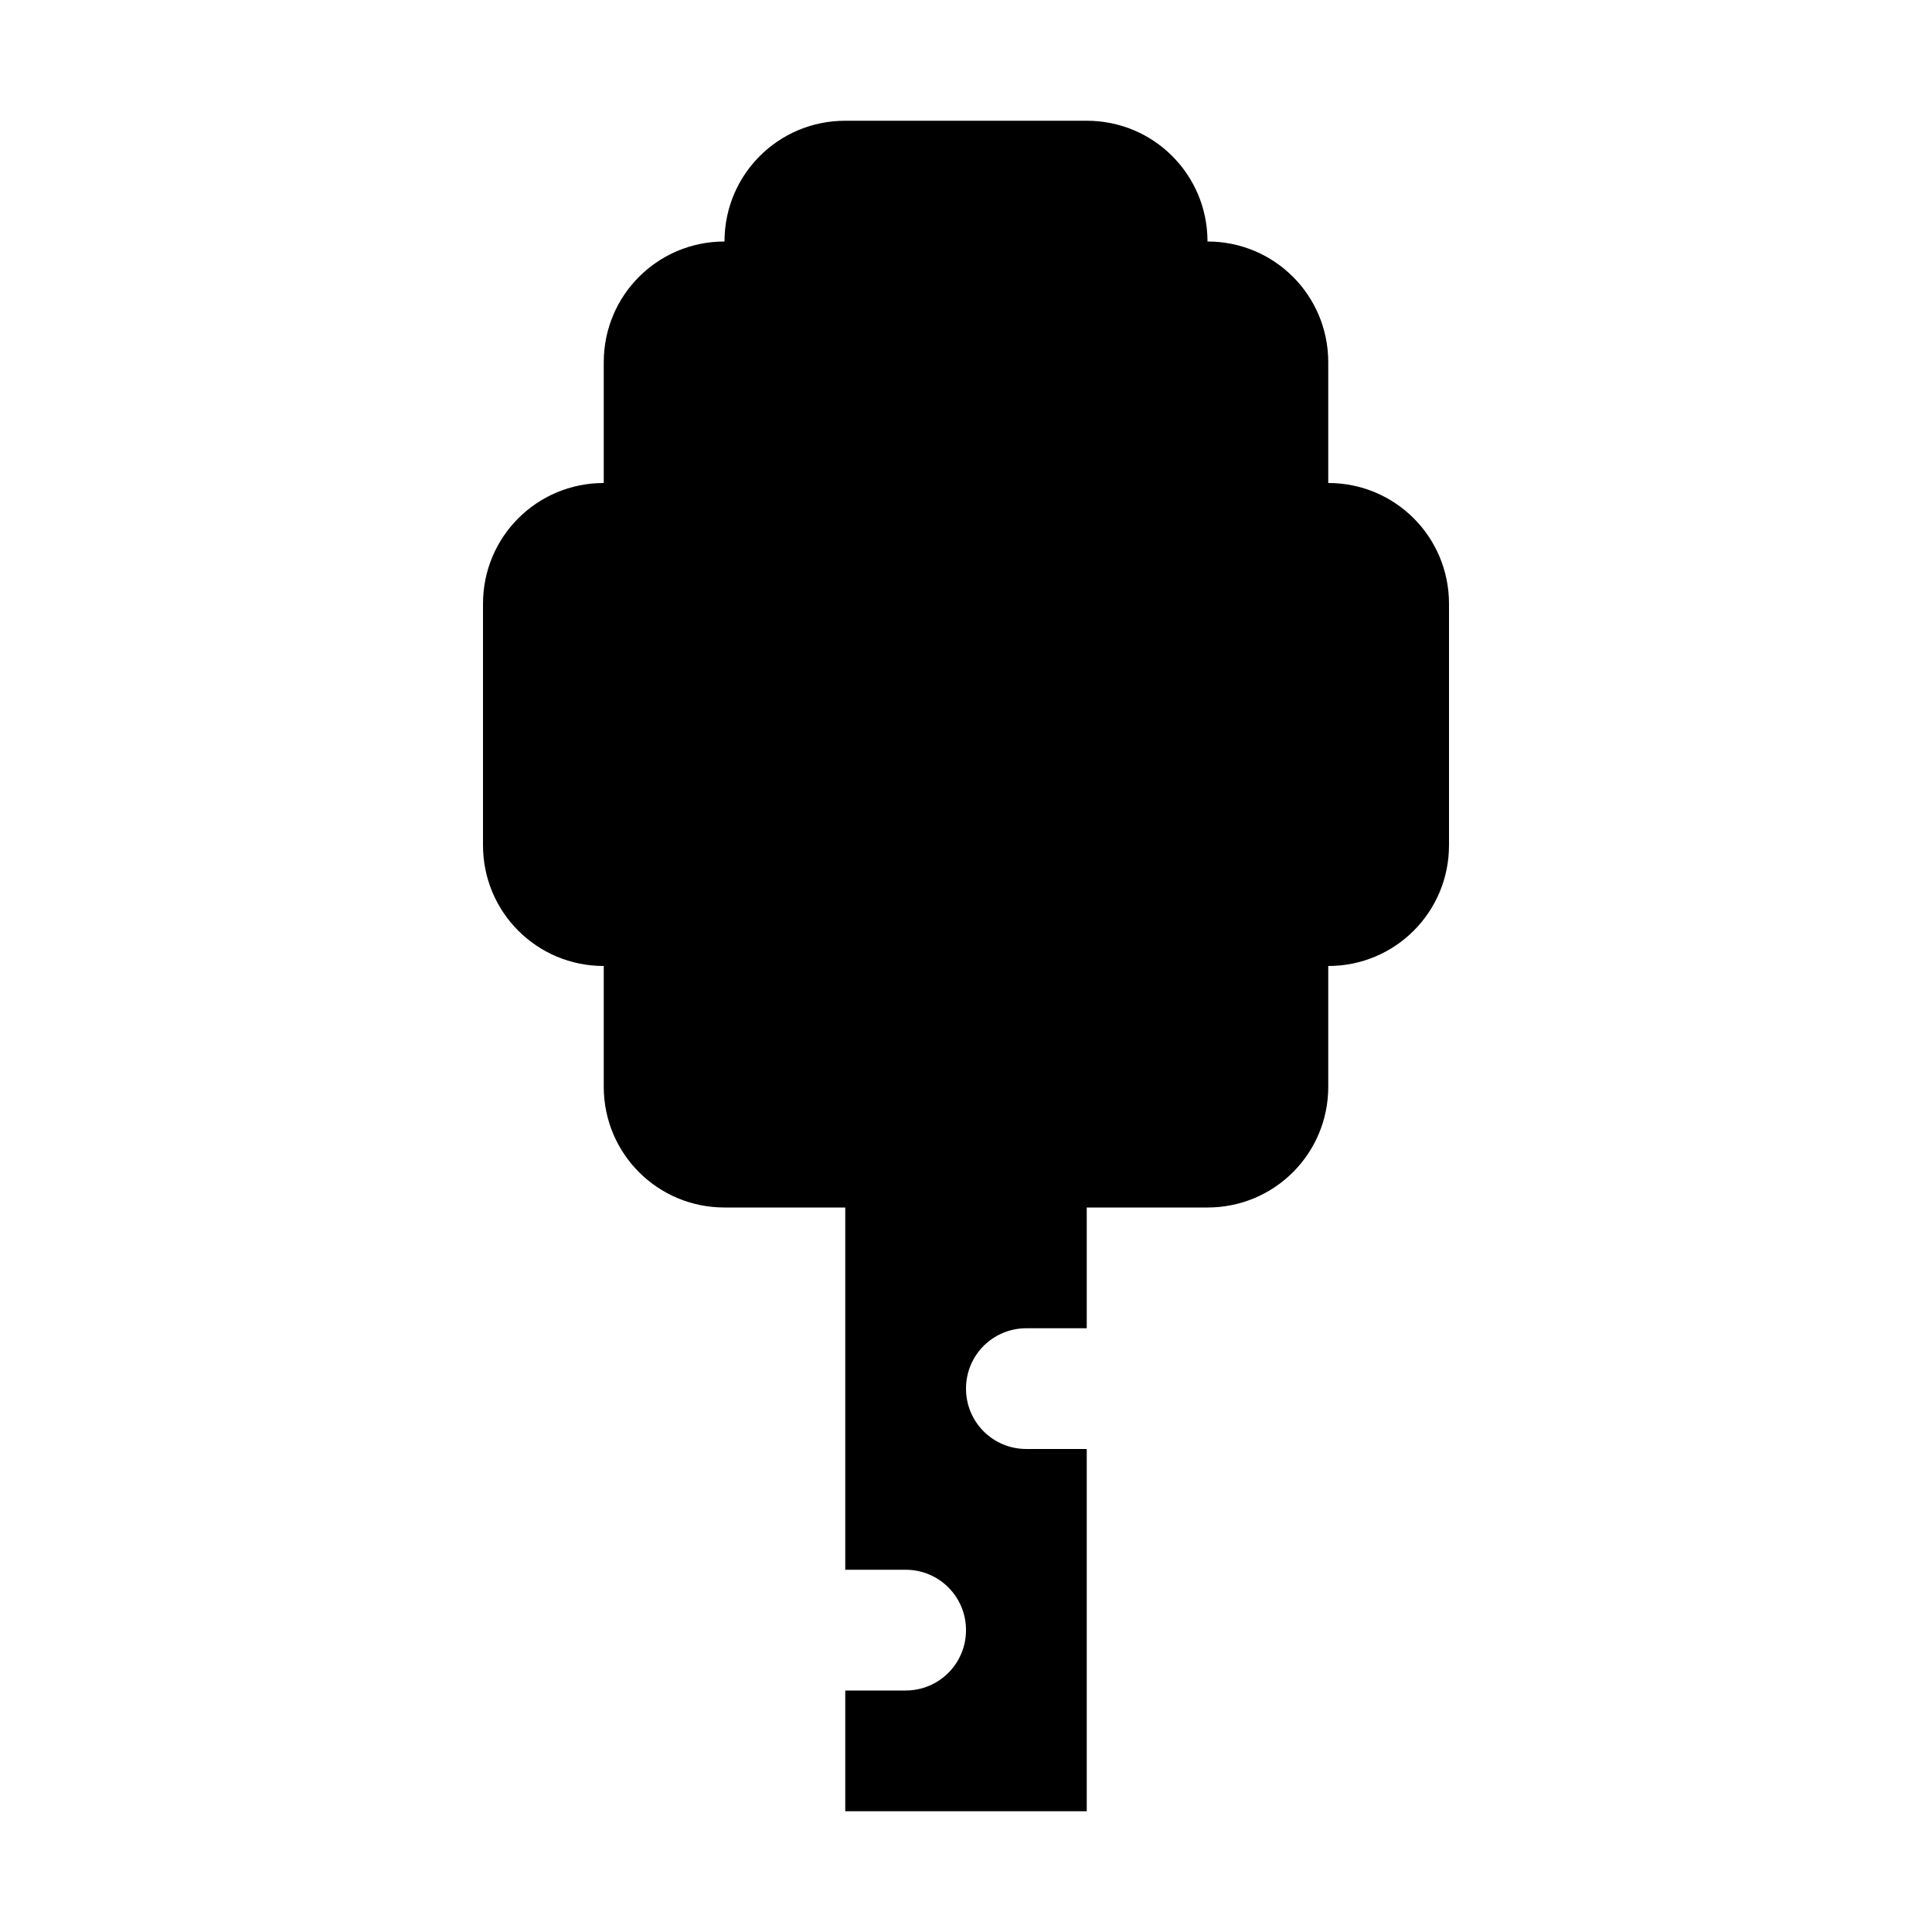 <svg xmlns="http://www.w3.org/2000/svg" width="16" height="16"><path d="M 7.0,1.0 C 6.446,1.0 6.0,1.446 6.0,2.0 C 5.446,2.0 5.0,2.446 5.0,3.0 L 5.0,4.0 C 4.446,4.0 4.0,4.446 4.0,5.0 L 4.0,7.0 C 4.0,7.554 4.446,8.0 5.0,8.0 L 5.0,9.0 C 5.0,9.554 5.446,10.0 6.0,10.0 L 7.0,10.0 L 7.0,13.0 L 7.5,13.0 C 7.777,13.0 8.0,13.223 8.0,13.5 C 8.0,13.777 7.777,14.0 7.5,14.0 L 7.0,14.0 L 7.0,15.0 L 9.0,15.0 L 9.0,12.0 L 8.5,12.0 C 8.223,12.0 8.0,11.777 8.0,11.5 C 8.0,11.223 8.223,11.0 8.5,11.0 L 9.0,11.0 L 9.0,10.0 L 10.0,10.0 C 10.554,10.0 11.0,9.554 11.0,9.0 L 11.0,8.0 C 11.554,8.0 12.0,7.554 12.0,7.0 L 12.0,5.0 C 12.0,4.446 11.554,4.0 11.0,4.0 L 11.0,3.0 C 11.0,2.446 10.554,2.0 10.0,2.0 C 10.0,1.446 9.554,1.0 9.0,1.0 L 7.0,1.0" fill="#000" /></svg>